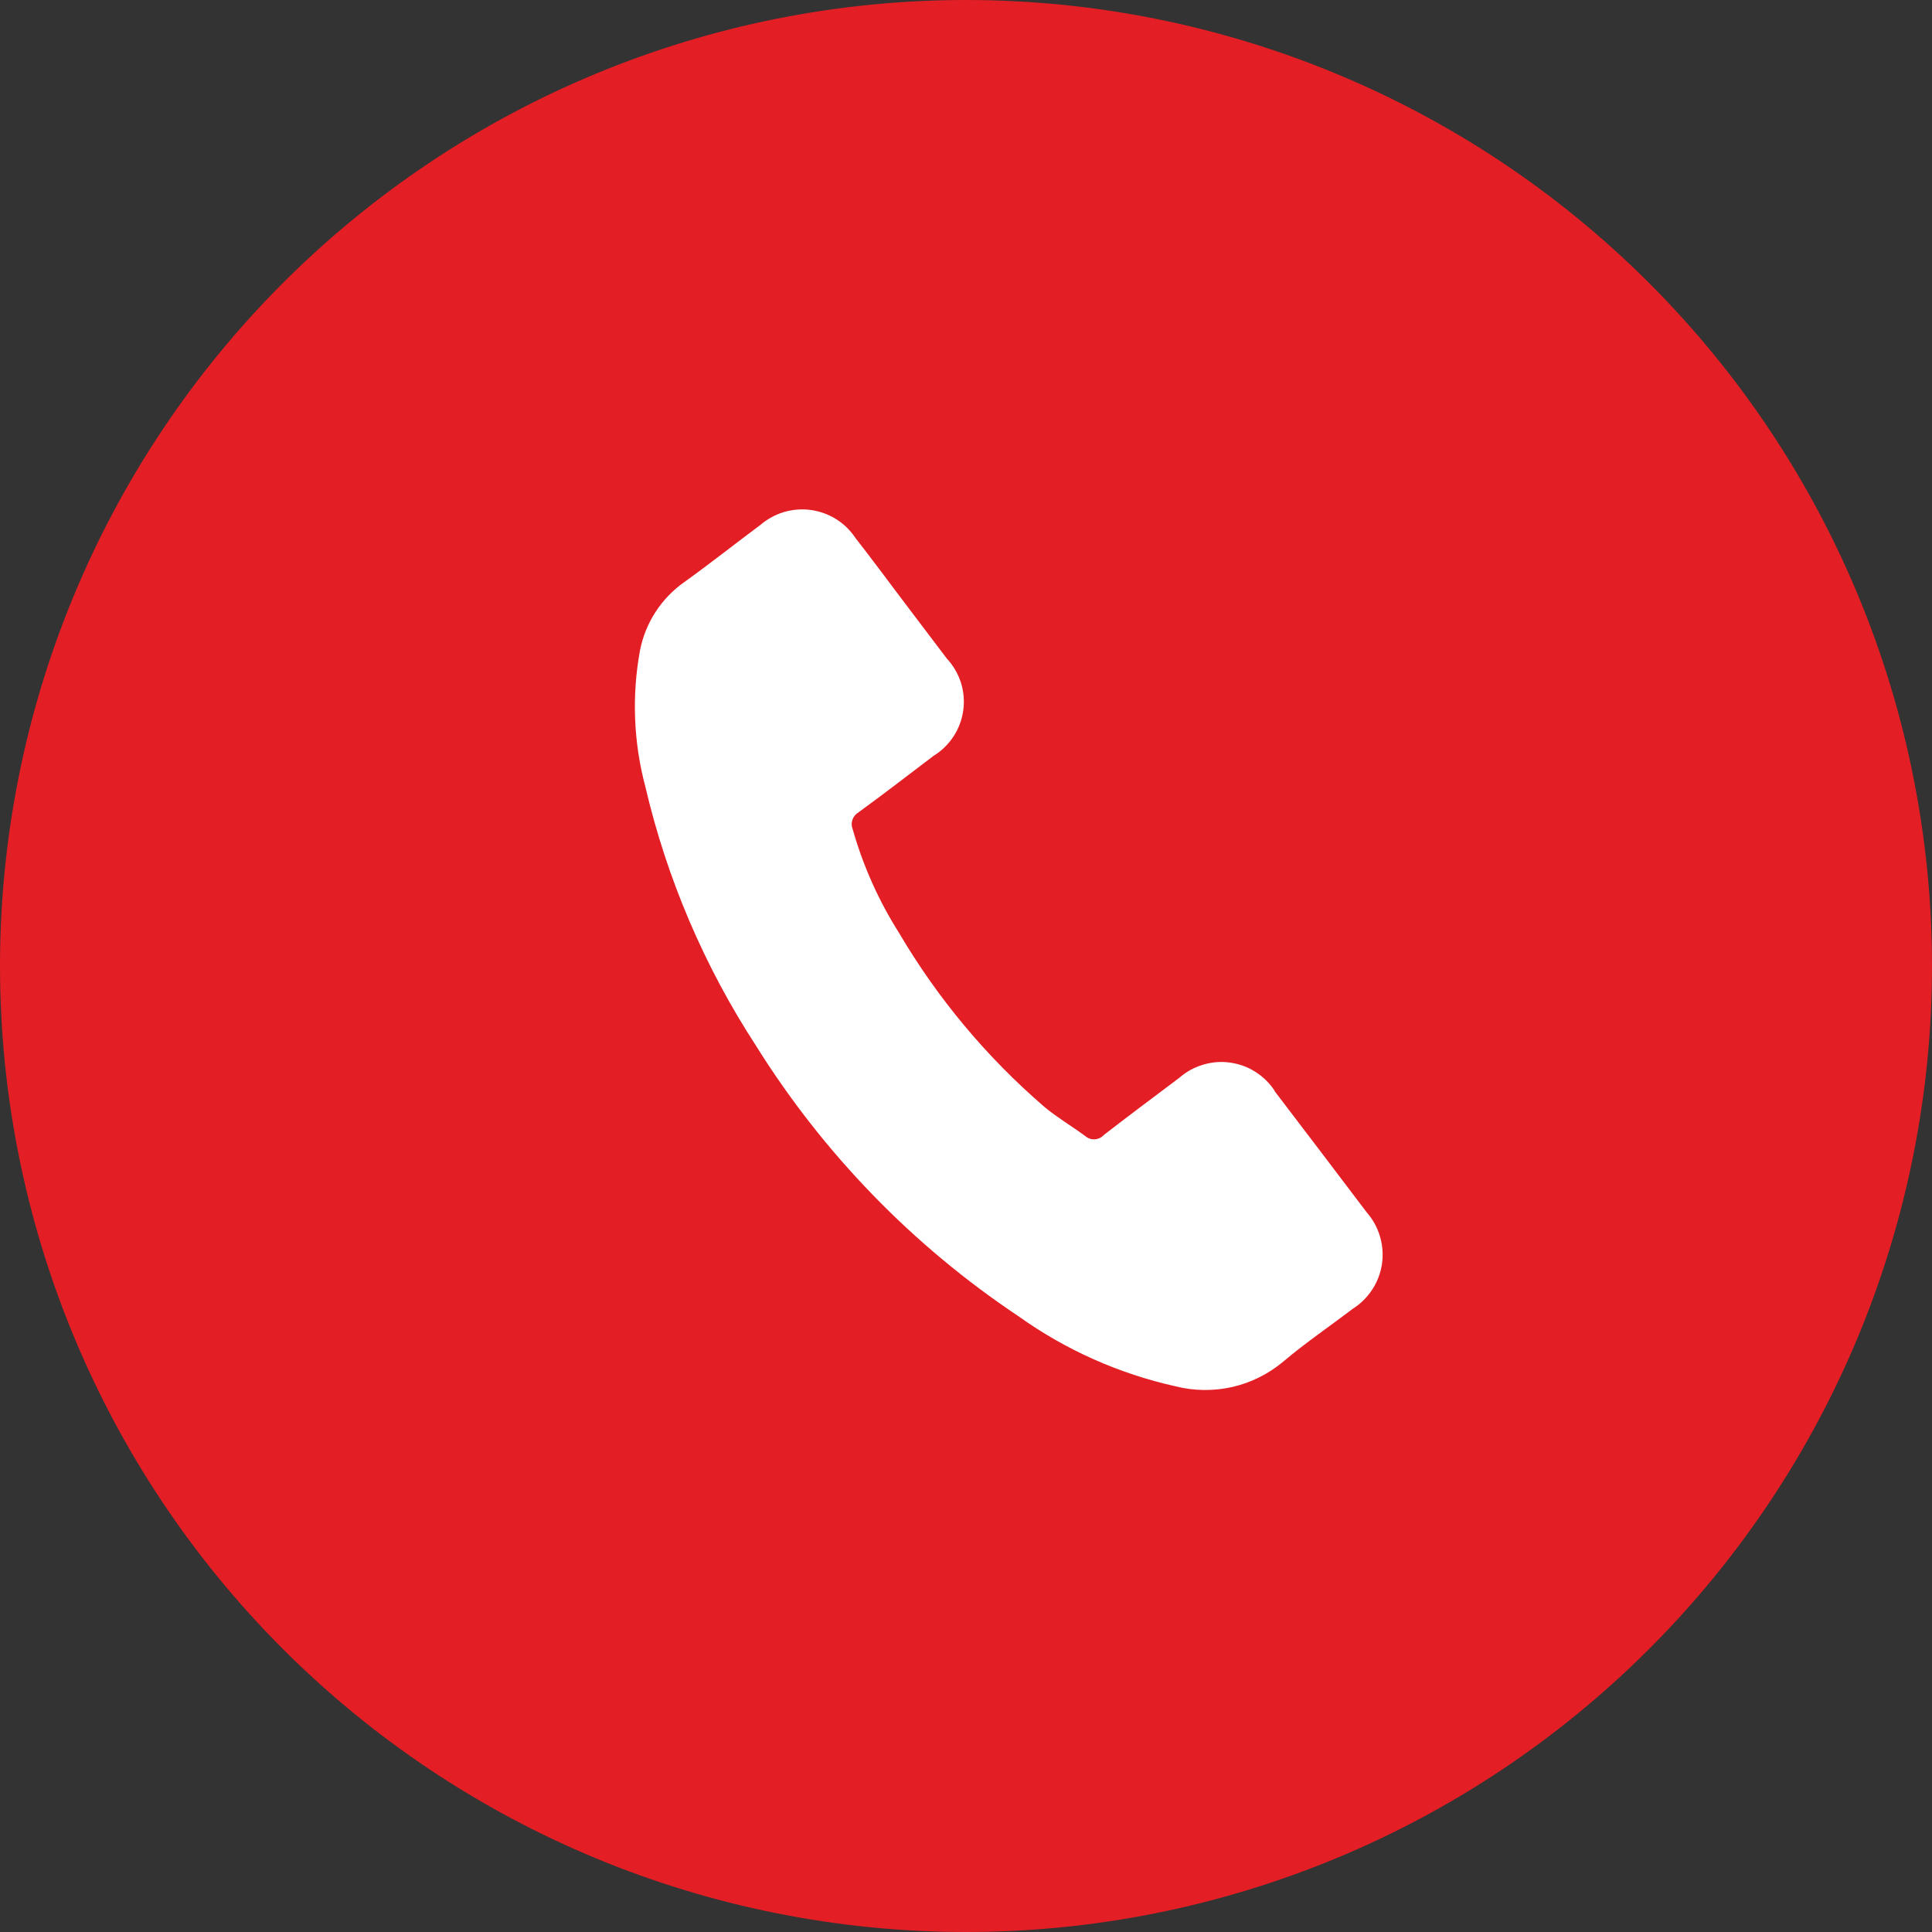 <svg width="24" height="24" viewBox="0 0 24 24" fill="none" xmlns="http://www.w3.org/2000/svg">
<rect x="0" y="0" width="24" height="24" fill="#333333" stroke="none"/>
<g clip-path="url(#clip0_2049_9499)">
<g clip-path="url(#clip1_2049_9499)">
<path d="M0 12C0 15.183 1.264 18.235 3.515 20.485C5.765 22.736 8.817 24 12 24C15.183 24 18.235 22.736 20.485 20.485C22.736 18.235 24 15.183 24 12C24 8.817 22.736 5.765 20.485 3.515C18.235 1.264 15.183 0 12 0C8.817 0 5.765 1.264 3.515 3.515C1.264 5.765 0 8.817 0 12Z" fill="#E31E24"/>
<path fill-rule="evenodd" clip-rule="evenodd" d="M15.834 13.55C15.772 13.456 15.691 13.375 15.595 13.315C15.5 13.254 15.392 13.215 15.28 13.2C15.168 13.184 15.054 13.193 14.945 13.226C14.837 13.258 14.736 13.313 14.651 13.388C14.337 13.624 14.022 13.859 13.711 14.1C13.697 14.116 13.679 14.129 13.659 14.138C13.64 14.147 13.618 14.152 13.597 14.153C13.575 14.154 13.553 14.151 13.533 14.143C13.513 14.136 13.494 14.124 13.478 14.11C13.312 13.988 13.133 13.882 12.976 13.752C12.259 13.135 11.648 12.404 11.169 11.59C10.916 11.191 10.722 10.757 10.593 10.303C10.577 10.265 10.576 10.223 10.589 10.184C10.602 10.145 10.629 10.112 10.665 10.091C10.979 9.862 11.286 9.626 11.596 9.39C11.696 9.329 11.781 9.246 11.845 9.148C11.909 9.051 11.95 8.94 11.966 8.824C11.982 8.709 11.972 8.591 11.937 8.48C11.901 8.369 11.842 8.267 11.762 8.181C11.576 7.934 11.39 7.691 11.203 7.443C11.017 7.195 10.822 6.934 10.627 6.683C10.564 6.589 10.483 6.509 10.387 6.449C10.291 6.389 10.184 6.351 10.072 6.335C9.96 6.32 9.846 6.329 9.737 6.361C9.629 6.394 9.529 6.449 9.443 6.523C9.127 6.758 8.82 7.002 8.499 7.232C8.213 7.434 8.017 7.738 7.95 8.081C7.847 8.643 7.87 9.222 8.017 9.774C8.285 10.918 8.75 12.006 9.391 12.99C10.227 14.329 11.34 15.476 12.655 16.353C13.239 16.77 13.901 17.065 14.602 17.221C14.834 17.28 15.077 17.282 15.311 17.229C15.544 17.175 15.761 17.066 15.944 16.912C16.218 16.68 16.519 16.476 16.805 16.258C16.903 16.196 16.985 16.114 17.048 16.017C17.111 15.921 17.151 15.812 17.168 15.698C17.184 15.584 17.175 15.468 17.142 15.358C17.11 15.248 17.053 15.146 16.977 15.059C16.597 14.557 16.215 14.054 15.832 13.552L15.834 13.55Z" fill="white"/>
</g>
</g>
<defs>
<linearGradient id="paint0_linear_2049_9499" x1="12" y1="0" x2="12" y2="24" gradientUnits="userSpaceOnUse">
<stop stop-color="#E31E24"/>
<stop offset="1" stop-color="#E31E24"/>
</linearGradient>
<clipPath id="clip0_2049_9499">
<rect width="24" height="24" fill="E31E24"/>
</clipPath>
<clipPath id="clip1_2049_9499">
<rect width="24" height="24" fill="E31E24"/>
</clipPath>
</defs>
</svg>
